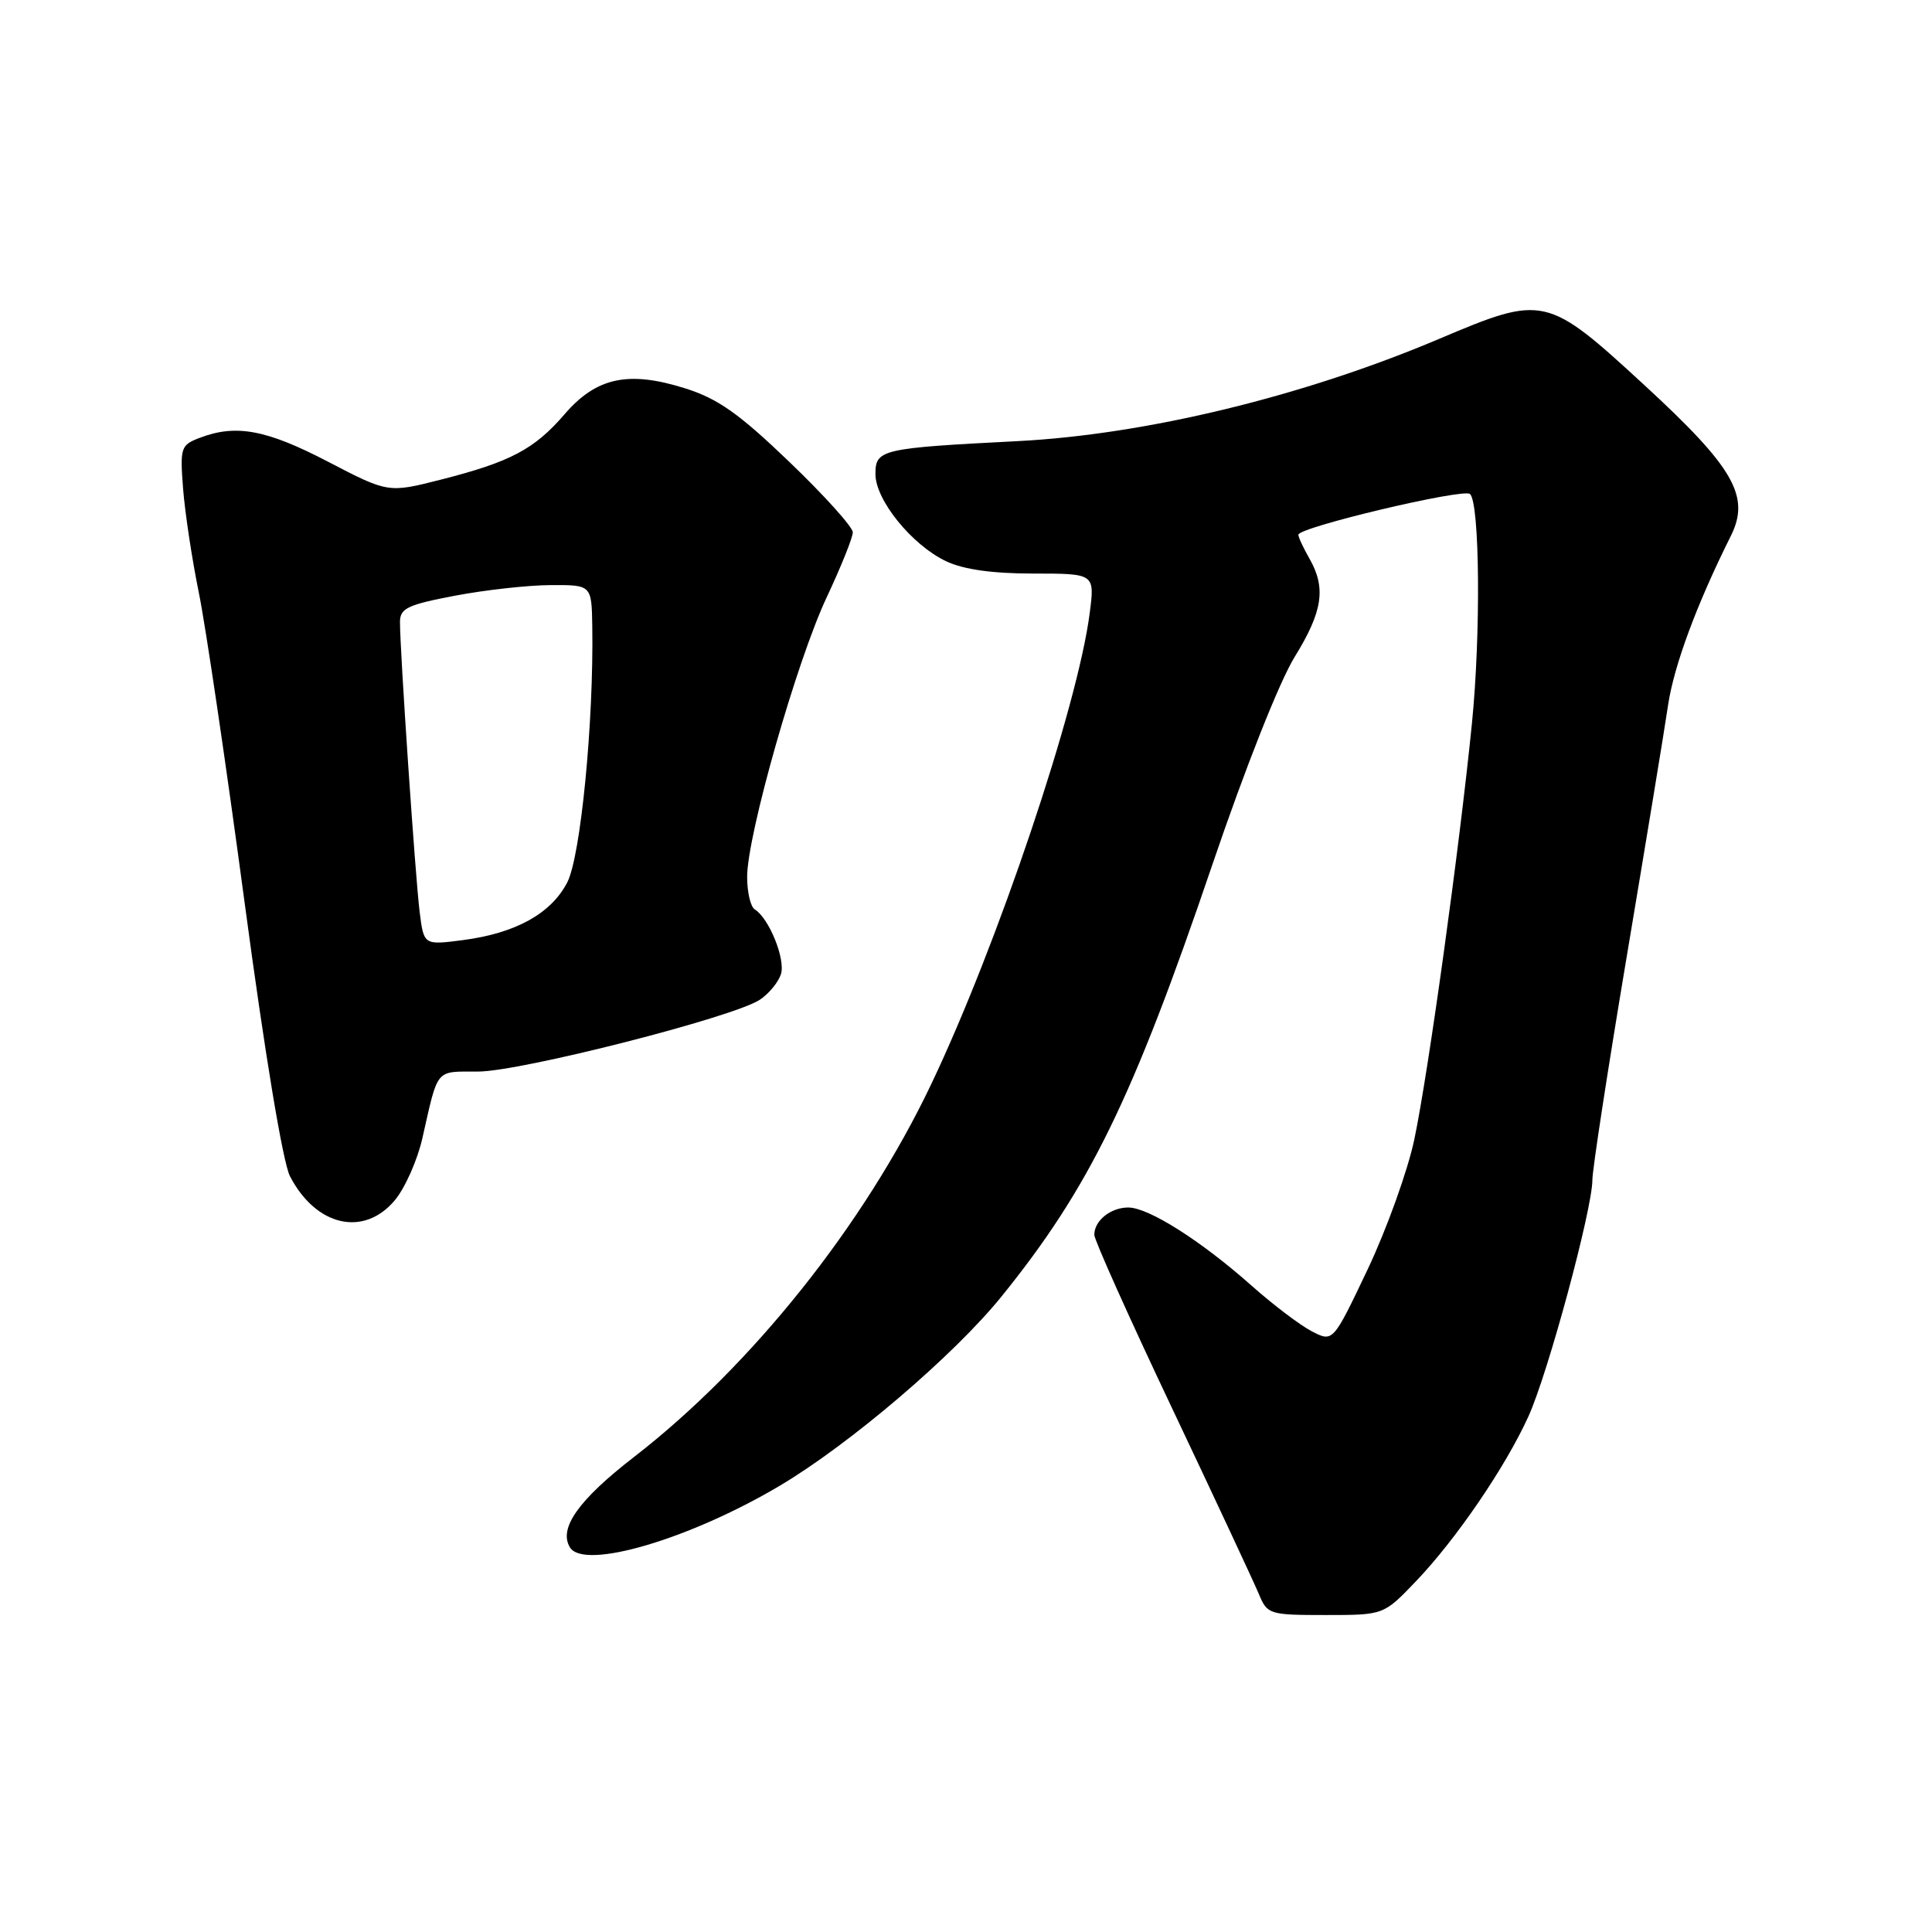 <?xml version="1.0" encoding="UTF-8" standalone="no"?>
<!DOCTYPE svg PUBLIC "-//W3C//DTD SVG 1.1//EN" "http://www.w3.org/Graphics/SVG/1.1/DTD/svg11.dtd" >
<svg xmlns="http://www.w3.org/2000/svg" xmlns:xlink="http://www.w3.org/1999/xlink" version="1.1" viewBox="0 0 256 256">
 <g >
 <path fill="currentColor"
d=" M 187.58 209.57 C 192.92 204.00 199.48 194.39 202.53 187.67 C 205.12 181.97 211.00 160.21 211.00 156.33 C 211.00 154.98 213.05 141.64 215.56 126.69 C 218.07 111.73 220.54 96.77 221.03 93.42 C 221.82 88.17 224.82 80.07 229.35 71.00 C 231.95 65.78 229.76 61.95 217.91 51.05 C 204.94 39.11 204.56 39.03 190.70 44.90 C 172.74 52.51 151.89 57.57 134.88 58.45 C 116.73 59.38 116.00 59.55 116.00 62.82 C 116.00 66.26 120.83 72.22 125.37 74.37 C 127.67 75.46 131.49 76.00 136.94 76.00 C 145.07 76.00 145.07 76.00 144.39 81.25 C 142.80 93.65 132.17 125.23 123.39 143.66 C 114.53 162.28 99.61 180.98 84.02 193.05 C 76.65 198.75 73.97 202.53 75.53 205.05 C 77.40 208.07 91.36 203.96 103.32 196.87 C 112.59 191.37 126.40 179.59 132.70 171.80 C 144.35 157.39 150.07 145.67 160.64 114.58 C 164.97 101.84 169.53 90.32 171.54 87.06 C 175.27 81.02 175.74 77.92 173.50 74.00 C 172.71 72.62 172.05 71.21 172.04 70.86 C 171.98 69.88 193.99 64.66 194.79 65.46 C 196.08 66.75 196.22 84.03 195.04 95.85 C 193.38 112.38 189.26 142.16 187.40 151.00 C 186.53 155.12 183.75 162.86 181.23 168.18 C 176.63 177.86 176.63 177.86 173.83 176.41 C 172.28 175.61 168.68 172.88 165.81 170.33 C 159.13 164.40 152.19 160.00 149.50 160.00 C 147.17 160.00 145.00 161.74 145.00 163.62 C 145.00 164.30 149.65 174.67 155.34 186.67 C 161.03 198.68 166.19 209.74 166.82 211.25 C 167.92 213.91 168.20 214.00 175.65 214.00 C 183.34 214.00 183.34 214.00 187.58 209.57 Z  M 52.30 159.06 C 53.66 157.44 55.31 153.73 55.97 150.81 C 58.09 141.44 57.62 142.00 63.32 141.99 C 68.94 141.99 97.11 134.81 100.67 132.48 C 101.87 131.69 103.13 130.16 103.48 129.08 C 104.10 127.10 101.91 121.68 100.01 120.50 C 99.45 120.16 99.00 118.22 99.00 116.18 C 99.00 110.67 105.58 87.55 109.54 79.15 C 111.44 75.10 113.00 71.23 113.00 70.53 C 113.00 69.84 109.23 65.65 104.61 61.22 C 97.90 54.78 95.14 52.83 90.76 51.45 C 83.26 49.09 79.01 50.00 74.80 54.90 C 70.80 59.53 67.65 61.20 58.47 63.54 C 51.44 65.33 51.44 65.33 43.43 61.16 C 35.30 56.93 31.27 56.18 26.48 58.01 C 23.95 58.97 23.84 59.29 24.26 64.76 C 24.51 67.92 25.44 74.10 26.34 78.50 C 27.24 82.90 29.98 101.42 32.42 119.66 C 35.09 139.62 37.48 154.03 38.42 155.85 C 41.85 162.48 48.18 163.95 52.30 159.06 Z  M 55.61 120.87 C 55.04 116.38 52.99 86.15 53.00 82.41 C 53.00 80.61 54.01 80.13 60.25 78.94 C 64.24 78.18 69.95 77.54 72.94 77.53 C 78.39 77.50 78.39 77.50 78.48 83.00 C 78.68 95.69 76.94 113.50 75.16 116.93 C 73.01 121.07 68.31 123.66 61.33 124.57 C 56.16 125.24 56.16 125.24 55.61 120.87 Z "/>
</g>
</svg>